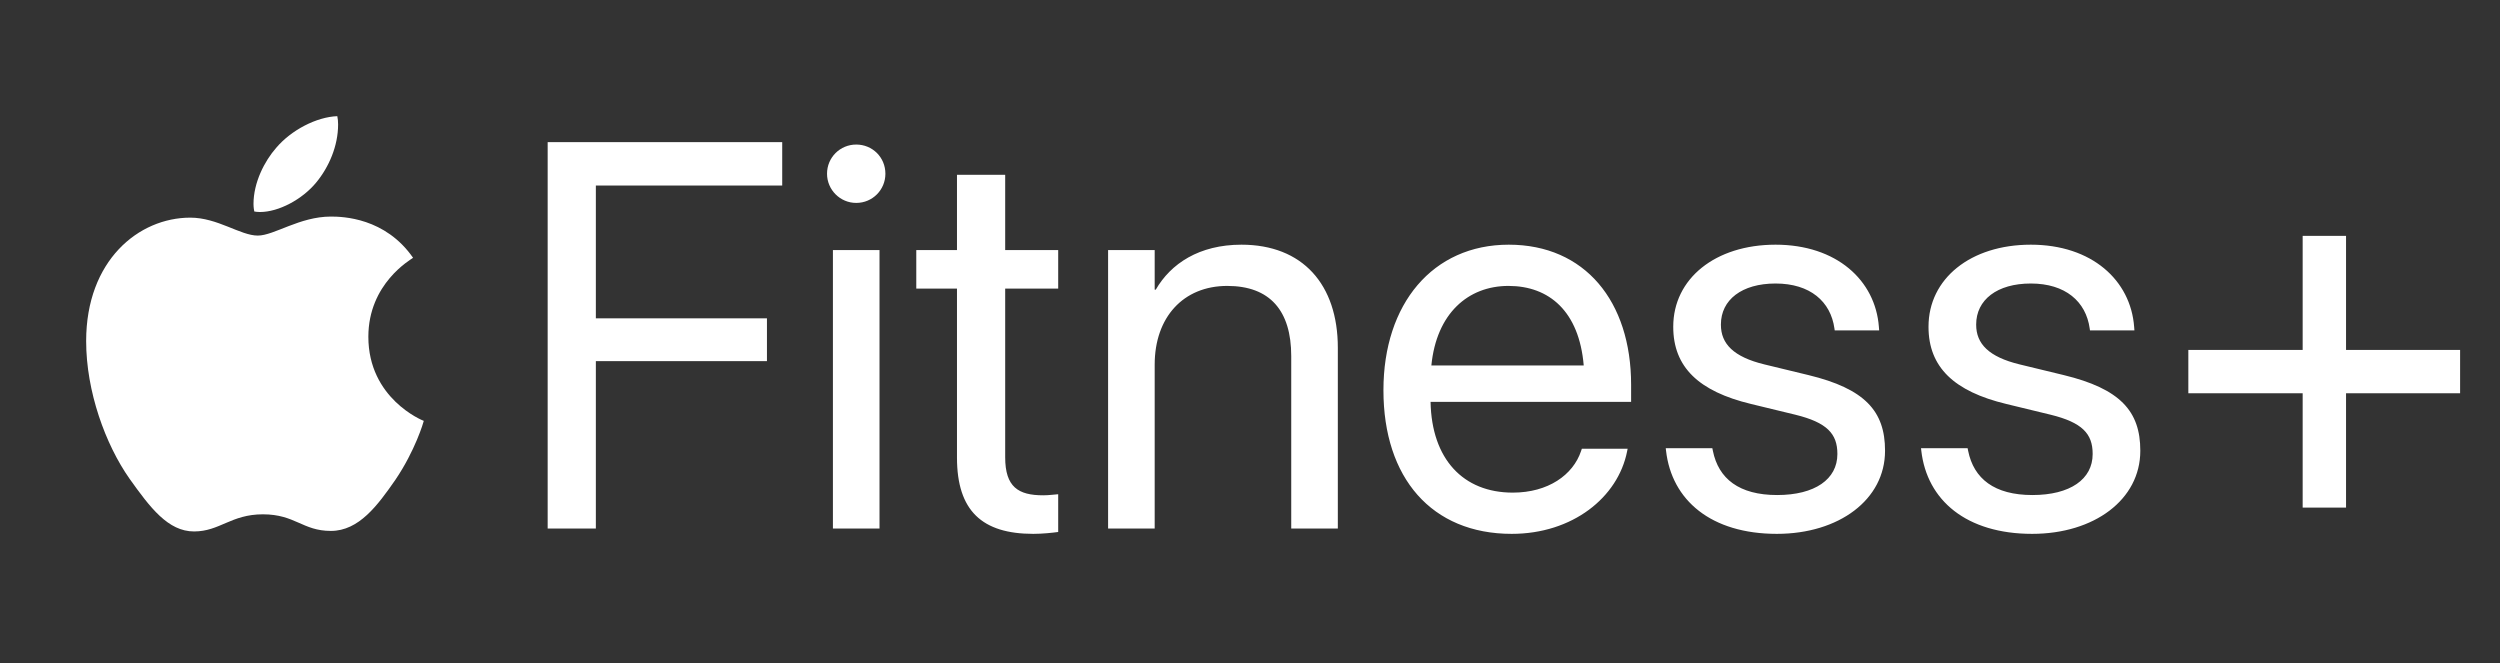 <svg width="245" height="65" viewBox="0 0 245 65" fill="none" xmlns="http://www.w3.org/2000/svg">
<rect x="0" y="0" width="245" height="65" fill="#333333" stroke="none"/>
<path d="M30.983 17.892C29.618 19.545 27.309 20.778 25.472 20.778C25.262 20.778 25.052 20.752 24.921 20.726C24.895 20.621 24.843 20.306 24.843 19.991C24.843 17.892 25.918 15.792 27.073 14.48C28.542 12.749 31.009 11.463 33.056 11.384C33.108 11.62 33.134 11.909 33.134 12.198C33.134 14.297 32.242 16.37 30.983 17.892ZM32.426 21.224C33.58 21.224 37.753 21.329 40.481 25.265C40.245 25.449 36.099 27.784 36.099 33.006C36.099 39.041 41.374 41.193 41.531 41.245C41.505 41.376 40.691 44.158 38.75 47.018C37.018 49.511 35.181 52.03 32.426 52.03C29.645 52.03 28.936 50.403 25.761 50.403C22.638 50.403 21.536 52.082 19.017 52.082C16.472 52.082 14.714 49.747 12.694 46.913C10.332 43.554 8.443 38.359 8.443 33.426C8.443 25.527 13.586 21.329 18.65 21.329C21.326 21.329 23.557 23.087 25.262 23.087C26.863 23.087 29.356 21.224 32.426 21.224Z" fill="white"/>
<path d="M53.671 51.794V13.929H76.657V18.18H58.394V31.195H75.161V35.394H58.394V51.794H53.671ZM83.909 19.886C82.334 19.886 81.049 18.6 81.049 17.026C81.049 15.425 82.334 14.166 83.909 14.166C85.509 14.166 86.769 15.425 86.769 17.026C86.769 18.6 85.509 19.886 83.909 19.886ZM81.626 51.794V24.504H86.192V51.794H81.626ZM101.263 52.318C96.251 52.318 93.784 50.062 93.784 44.84V28.283H89.796V24.504H93.784V17.131H98.508V24.504H103.703V28.283H98.508V44.814C98.508 47.726 99.793 48.54 102.234 48.54C102.785 48.54 103.309 48.461 103.703 48.435V52.135C103.126 52.213 102.155 52.318 101.263 52.318ZM108.593 51.794V24.504H113.159V28.388H113.264C114.733 25.842 117.515 23.979 121.661 23.979C127.643 23.979 131.107 27.863 131.107 34.082V51.794H126.541V34.895C126.541 30.46 124.468 28.02 120.27 28.02C115.967 28.02 113.159 31.09 113.159 35.735V51.794H108.593ZM148.146 52.318C140.3 52.318 135.577 46.834 135.577 38.254V38.227C135.577 29.778 140.405 23.979 147.858 23.979C155.31 23.979 159.849 29.516 159.849 37.703V39.382H140.195C140.3 44.997 143.397 48.277 148.251 48.277C151.715 48.277 154.155 46.546 154.942 44.21L155.021 43.974H159.508L159.456 44.236C158.563 48.75 154.103 52.318 148.146 52.318ZM147.831 28.02C143.869 28.02 140.773 30.723 140.274 35.813H155.205C154.759 30.513 151.82 28.02 147.831 28.02ZM174.133 52.318C167.704 52.318 163.821 49.038 163.27 44.158L163.244 43.922H167.809L167.862 44.184C168.413 46.913 170.433 48.514 174.159 48.514C177.859 48.514 180.063 46.965 180.063 44.499V44.473C180.063 42.505 179.04 41.403 175.944 40.642L171.614 39.592C166.471 38.359 163.978 35.971 163.978 32.035V32.009C163.978 27.312 168.098 23.979 174.002 23.979C179.985 23.979 183.789 27.469 184.131 32.035L184.157 32.376H179.801L179.775 32.192C179.407 29.542 177.387 27.784 174.002 27.784C170.696 27.784 168.649 29.385 168.649 31.799V31.825C168.649 33.688 169.882 34.974 172.9 35.709L177.229 36.758C182.74 38.096 184.734 40.274 184.734 44.158V44.184C184.734 48.96 180.221 52.318 174.133 52.318ZM199.149 52.318C192.721 52.318 188.837 49.038 188.286 44.158L188.26 43.922H192.825L192.878 44.184C193.429 46.913 195.449 48.514 199.176 48.514C202.875 48.514 205.08 46.965 205.08 44.499V44.473C205.08 42.505 204.056 41.403 200.96 40.642L196.63 39.592C191.487 38.359 188.994 35.971 188.994 32.035V32.009C188.994 27.312 193.114 23.979 199.018 23.979C205.001 23.979 208.806 27.469 209.147 32.035L209.173 32.376H204.817L204.791 32.192C204.424 29.542 202.403 27.784 199.018 27.784C195.712 27.784 193.665 29.385 193.665 31.799V31.825C193.665 33.688 194.898 34.974 197.916 35.709L202.246 36.758C207.756 38.096 209.75 40.274 209.75 44.158V44.184C209.75 48.96 205.237 52.318 199.149 52.318ZM214.457 38.542V34.292H225.661V23.113H229.912V34.292H241.09V38.542H229.912V49.747H225.661V38.542H214.457Z" fill="white"/>
</svg>
